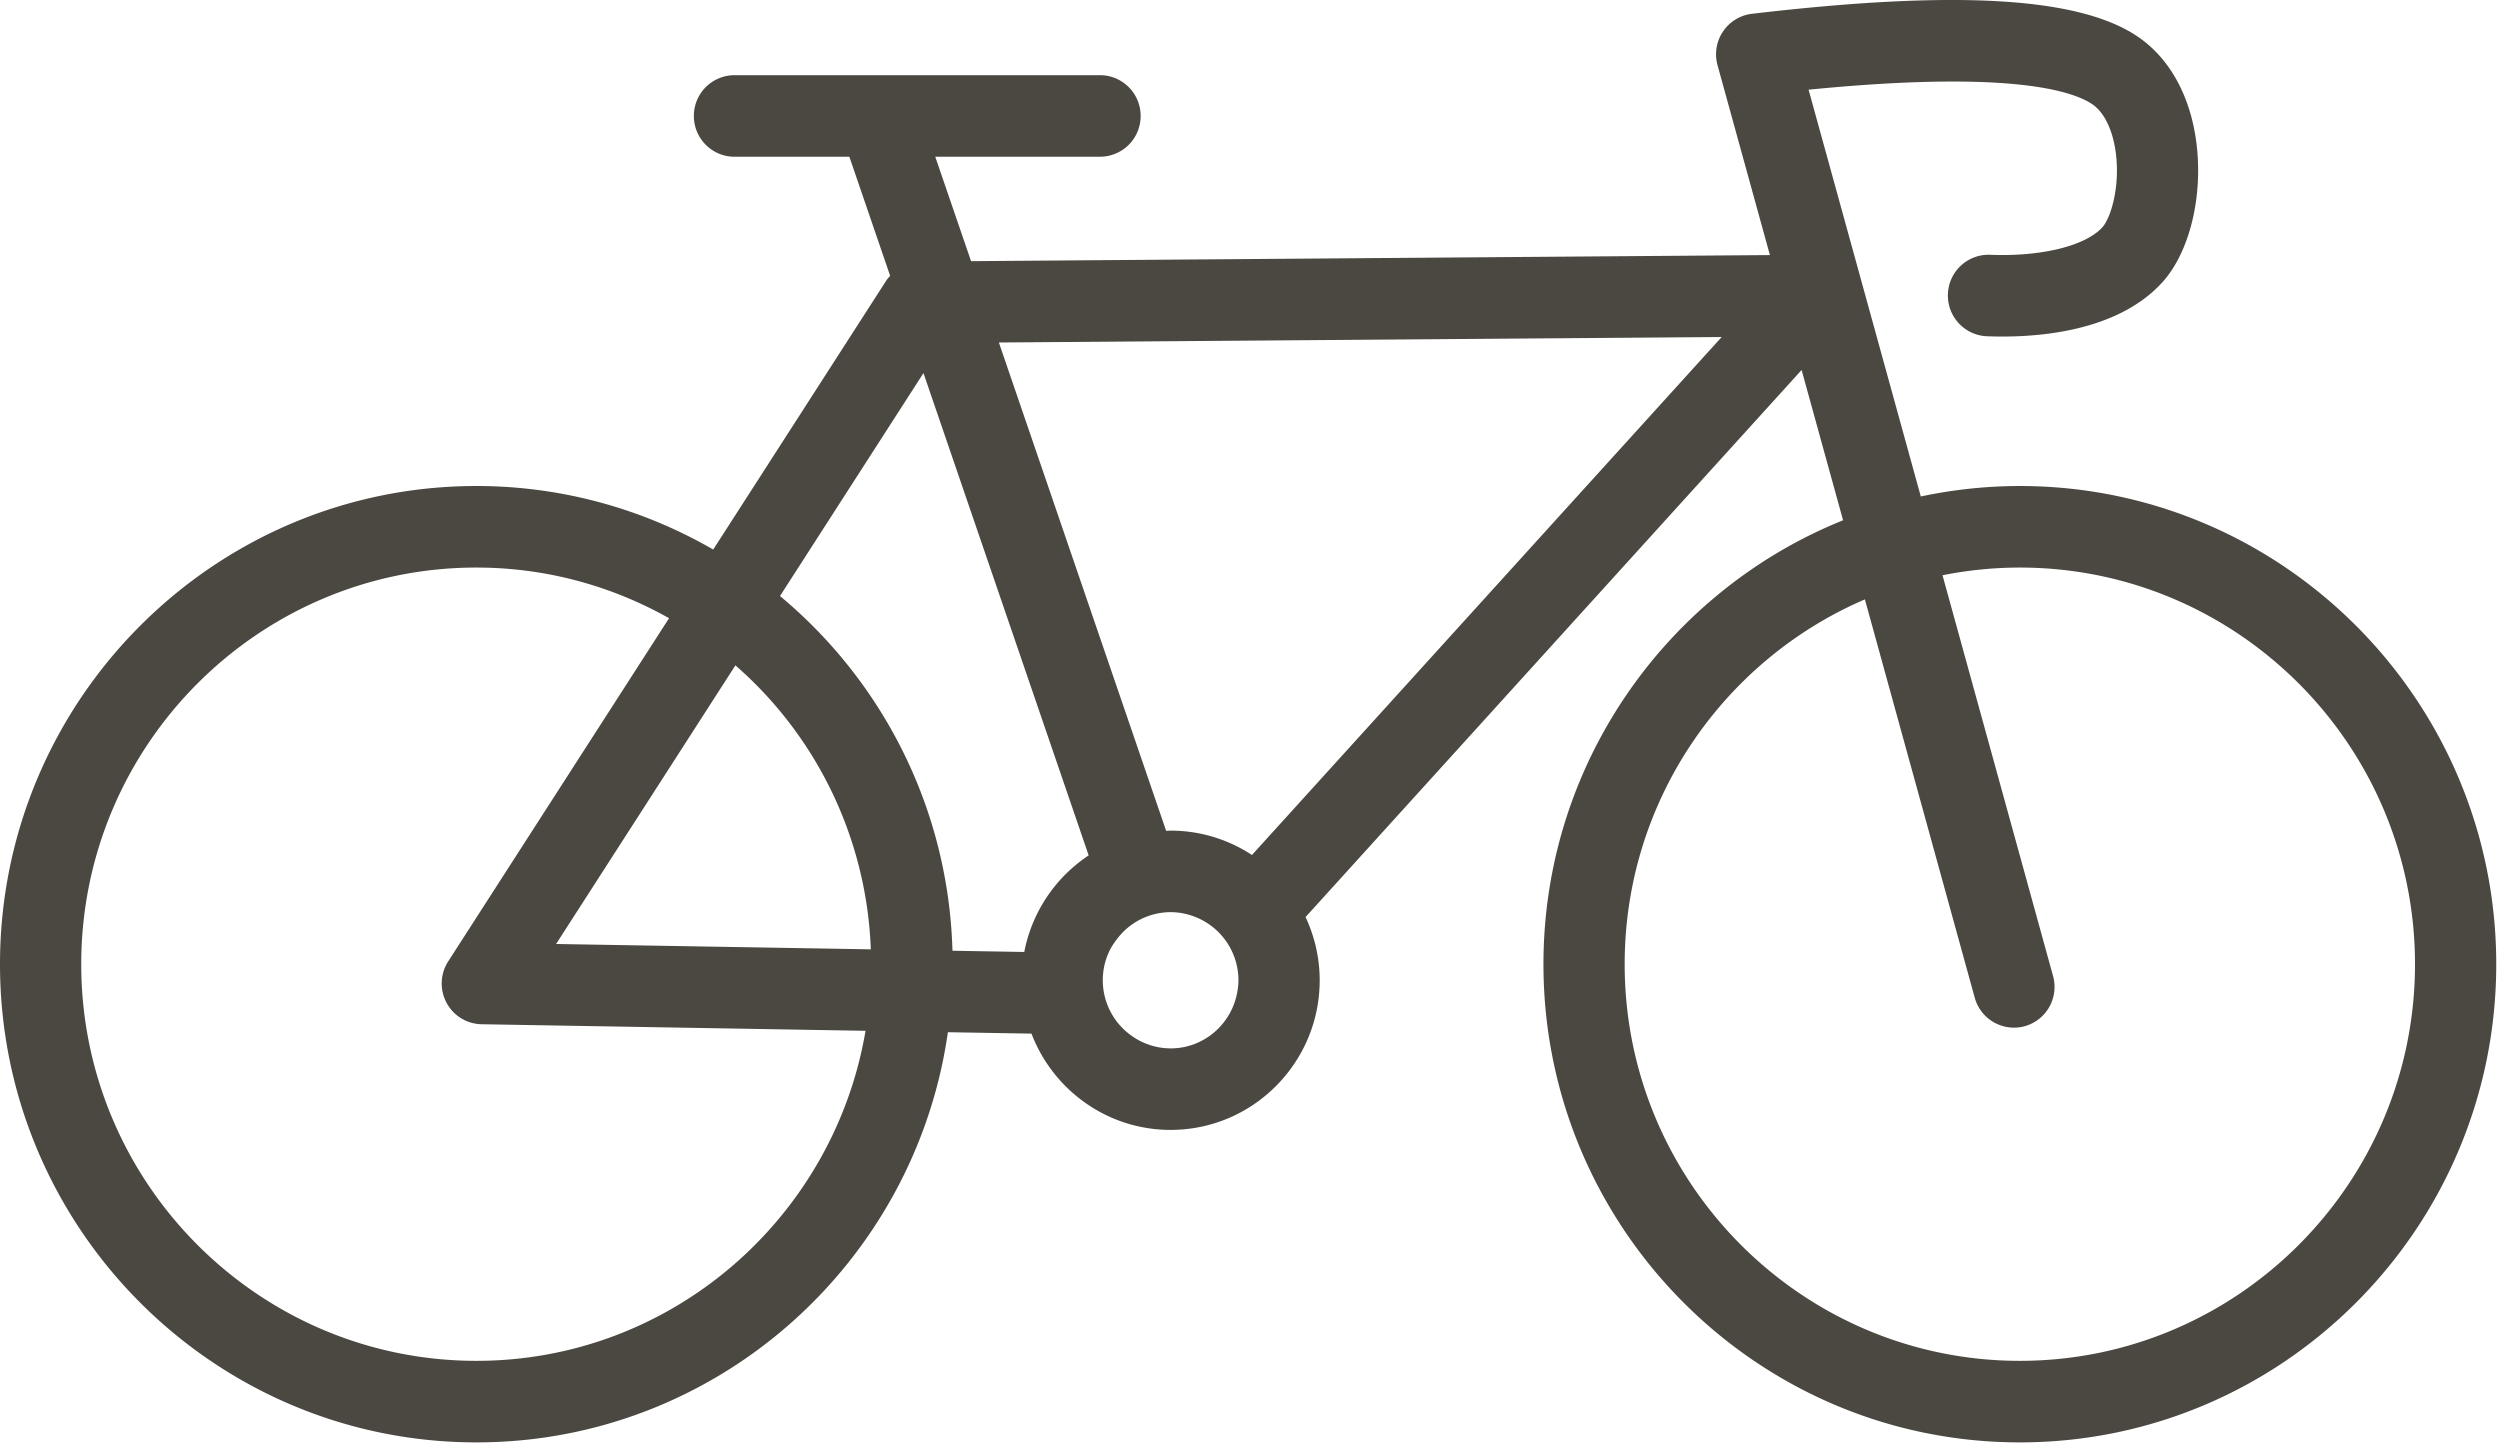 <svg width="131" height="76" xmlns="http://www.w3.org/2000/svg"><path d="M105.84 71.308c-11.417 0-20.707-9.324-20.707-20.784 0-8.569 5.195-15.94 12.587-19.116l5.757 20.875a2.133 2.133 0 002.62 1.49 2.137 2.137 0 001.483-2.63l-5.792-20.999a20.667 20.667 0 014.052-.404c11.417 0 20.706 9.324 20.706 20.784 0 11.46-9.289 20.784-20.706 20.784zM65.602 44.802a7.737 7.737 0 00-4.262-1.277c-.079 0-.155.01-.234.012l-8.765-25.59 37.876-.289-24.615 27.144zM24.963 71.308c-11.417 0-20.706-9.324-20.706-20.784 0-11.46 9.289-20.784 20.706-20.784 3.665 0 7.104.97 10.095 2.654L23.486 50.376a2.141 2.141 0 00-.09 2.164 2.124 2.124 0 001.841 1.13l20.117.344c-1.661 9.8-10.16 17.294-20.39 17.294zM45.63 49.745l-16.49-.28 9.396-14.6a20.744 20.744 0 017.094 14.88zm15.71 5.19a3.52 3.52 0 01-2.075-.683 3.56 3.56 0 01-1.19-4.294c.12-.28.284-.532.468-.768a3.529 3.529 0 012.797-1.393c.464 0 .905.096 1.312.259l.003.001a3.57 3.57 0 012.24 3.31c0 .216-.026.426-.064.632-.3 1.665-1.747 2.937-3.49 2.937zM48.39 19.55l8.656 25.273a7.855 7.855 0 00-3.374 5.06l-3.763-.064c-.207-7.466-3.678-14.128-9.037-18.587l7.517-11.682zm57.45 5.918c-1.78 0-3.516.192-5.19.548L94.77 4.7c10.278-1.014 13.702.003 14.835.74.645.419 1.107 1.358 1.264 2.577.23 1.778-.263 3.405-.706 3.894-.886.977-3.194 1.546-5.882 1.44a2.13 2.13 0 00-2.21 2.051 2.134 2.134 0 002.046 2.218c2.393.093 6.768-.155 9.196-2.834 1.425-1.575 2.14-4.517 1.776-7.32-.323-2.502-1.45-4.495-3.17-5.613-3.108-2.018-9.501-2.377-20.117-1.13a2.13 2.13 0 00-1.518.93 2.146 2.146 0 00-.286 1.762l2.745 9.951-41.86.319-1.876-5.472h8.634a2.133 2.133 0 002.129-2.137c0-1.18-.953-2.136-2.129-2.136H38.486a2.133 2.133 0 00-2.128 2.136c0 1.18.953 2.137 2.128 2.137h6.02l2.138 6.241c-.064.075-.135.144-.19.228l-9.082 14.115a24.728 24.728 0 00-12.409-3.33C11.2 25.467 0 36.707 0 50.524 0 64.34 11.199 75.581 24.963 75.581c12.56 0 22.977-9.36 24.706-21.493l4.381.074c1.125 2.945 3.965 5.045 7.29 5.045 4.308 0 7.812-3.517 7.812-7.84a7.815 7.815 0 00-.741-3.313l25.993-28.667 2.173 7.876c-9.19 3.701-15.7 12.73-15.7 23.261 0 13.816 11.198 25.057 24.963 25.057 13.764 0 24.963-11.24 24.963-25.057 0-13.816-11.199-25.057-24.963-25.057z" fill="#4B4841" fill-rule="evenodd"/></svg>